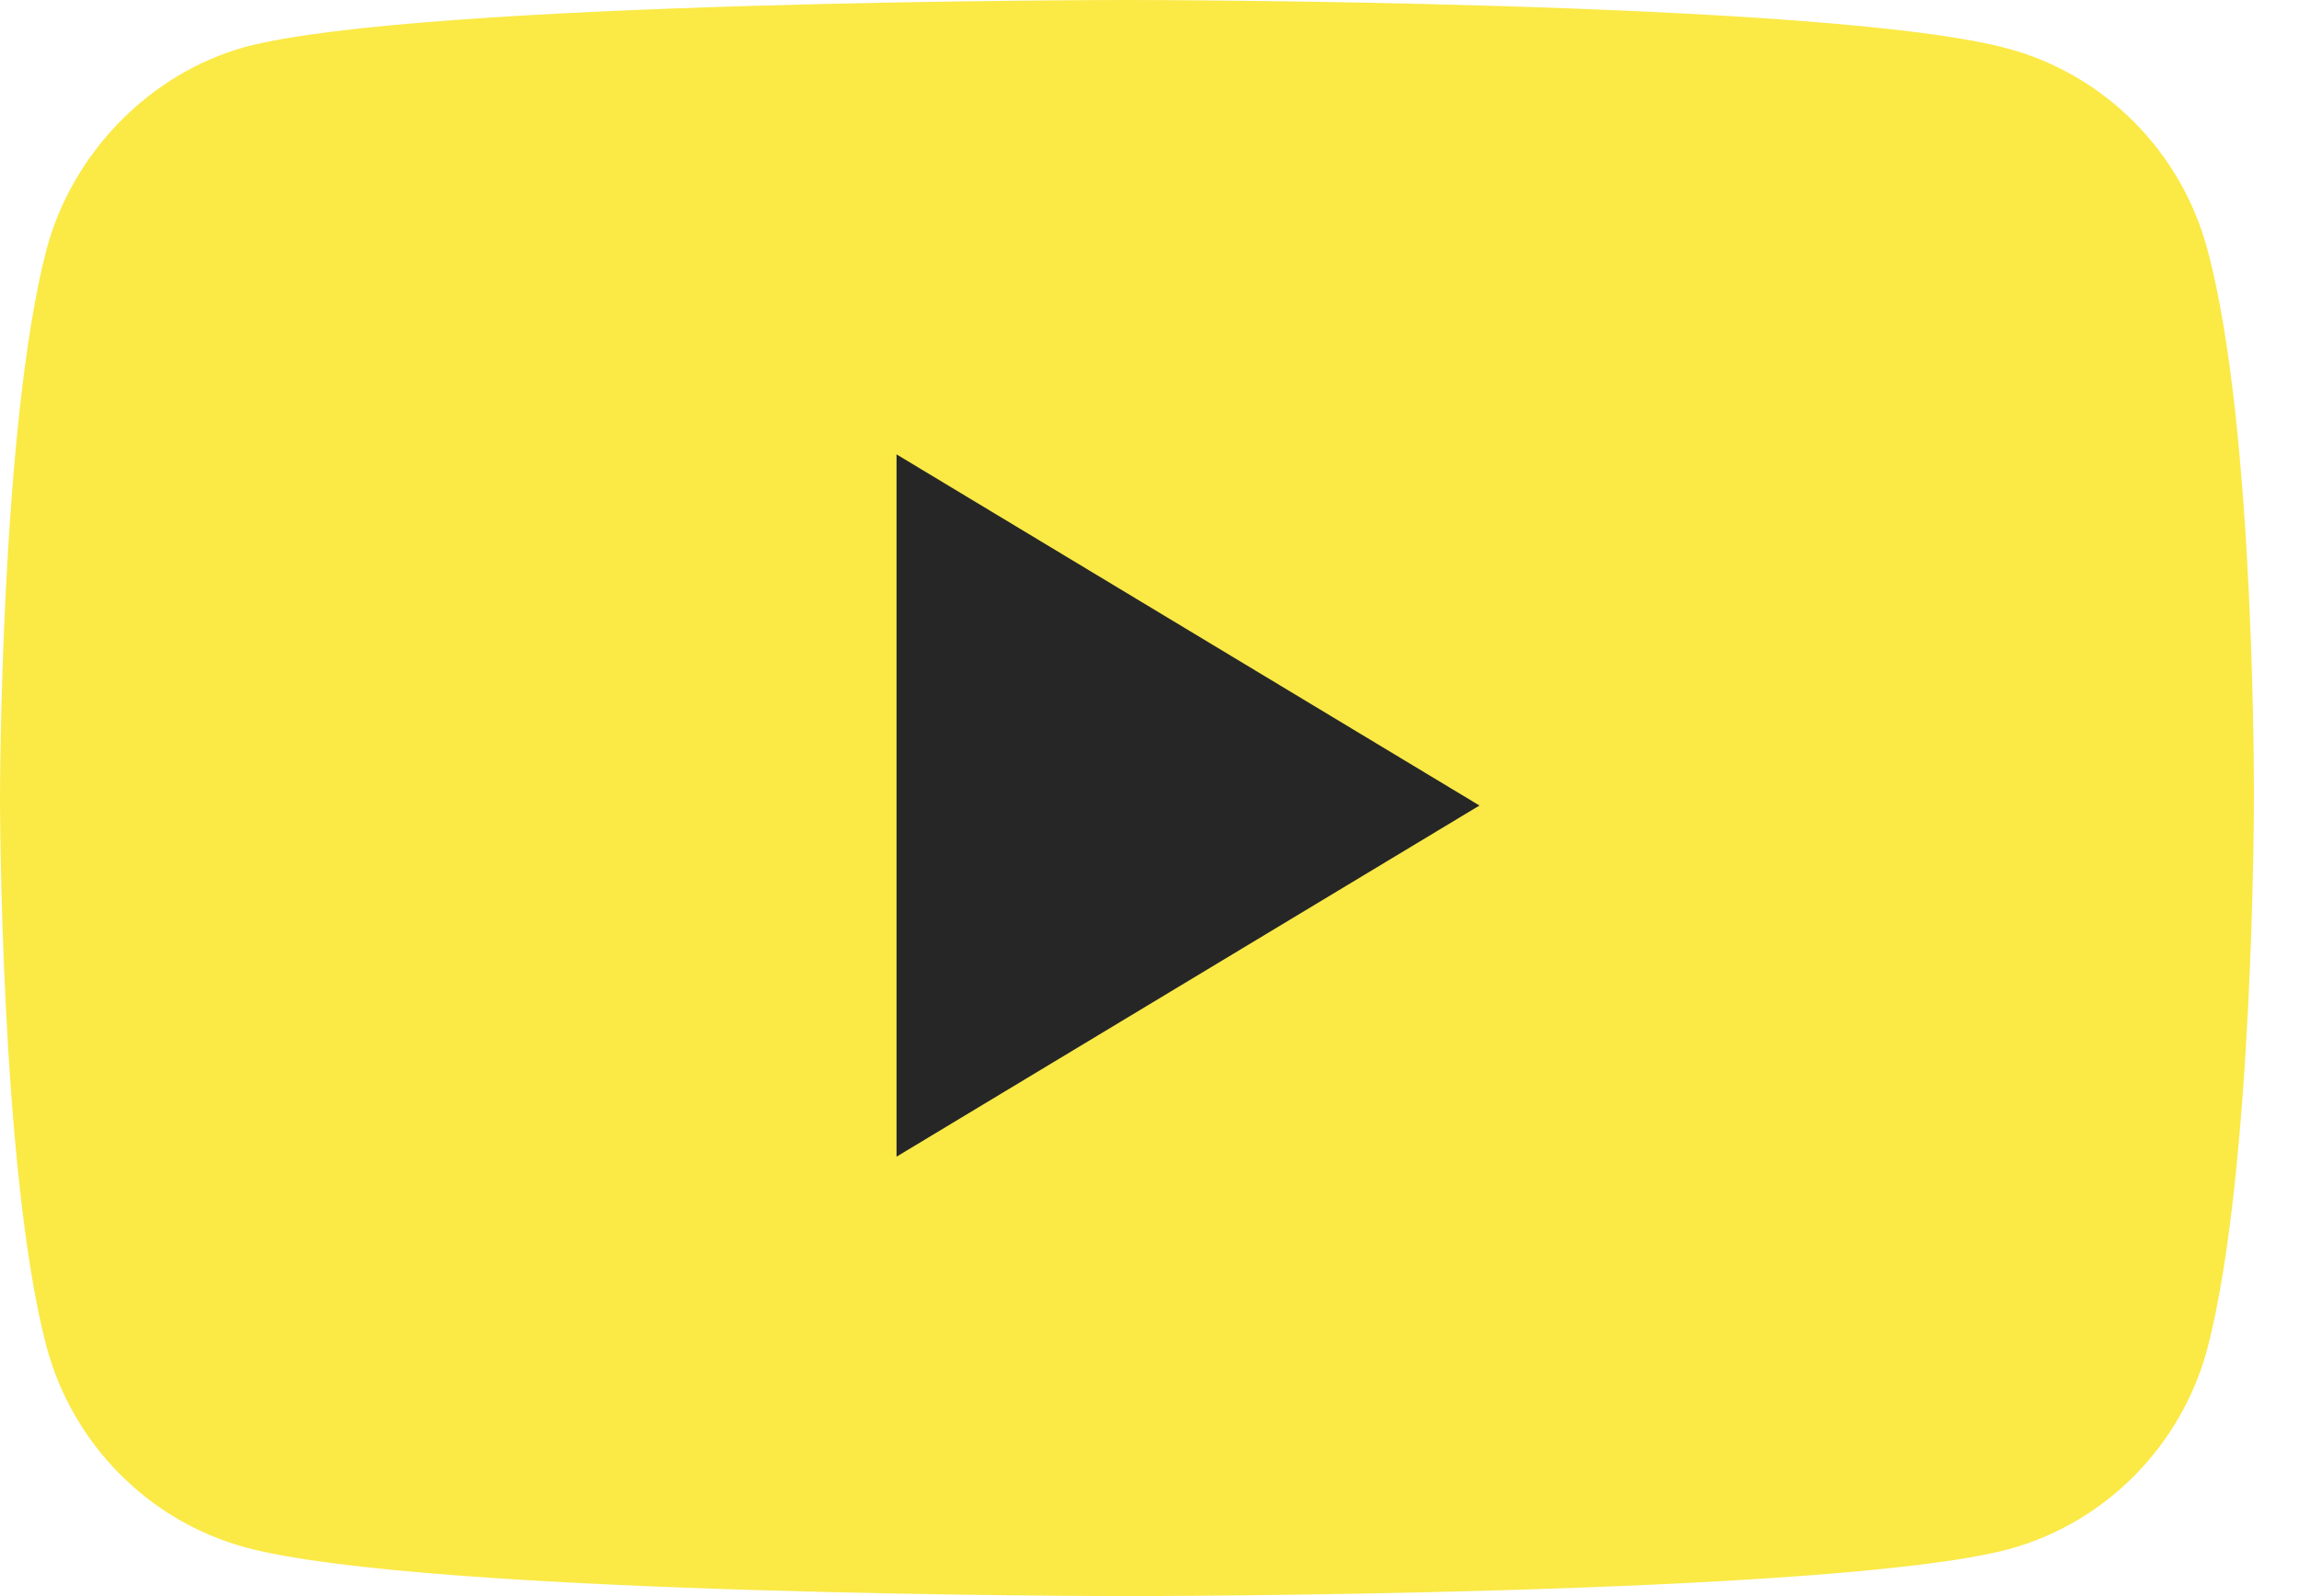 <svg width="36" height="25" viewBox="0 0 36 25" fill="none" xmlns="http://www.w3.org/2000/svg">
<path d="M34.567 3.912C34.16 2.382 32.968 1.177 31.456 0.765C28.694 0 17.647 0 17.647 0C17.647 0 6.599 0 3.837 0.736C2.355 1.147 1.134 2.383 0.727 3.912C0 6.706 0 12.5 0 12.5C0 12.5 0 18.323 0.727 21.088C1.134 22.617 2.326 23.823 3.838 24.235C6.628 25 17.647 25 17.647 25C17.647 25 28.694 25 31.456 24.265C32.968 23.853 34.16 22.647 34.567 21.118C35.294 18.323 35.294 12.529 35.294 12.529C35.294 12.529 35.323 6.706 34.567 3.912Z" fill="#FBE946"/>
<path d="M14.039 18.117L23.167 12.617L14.039 7.117V18.117Z" fill="#262626"/>
</svg>
